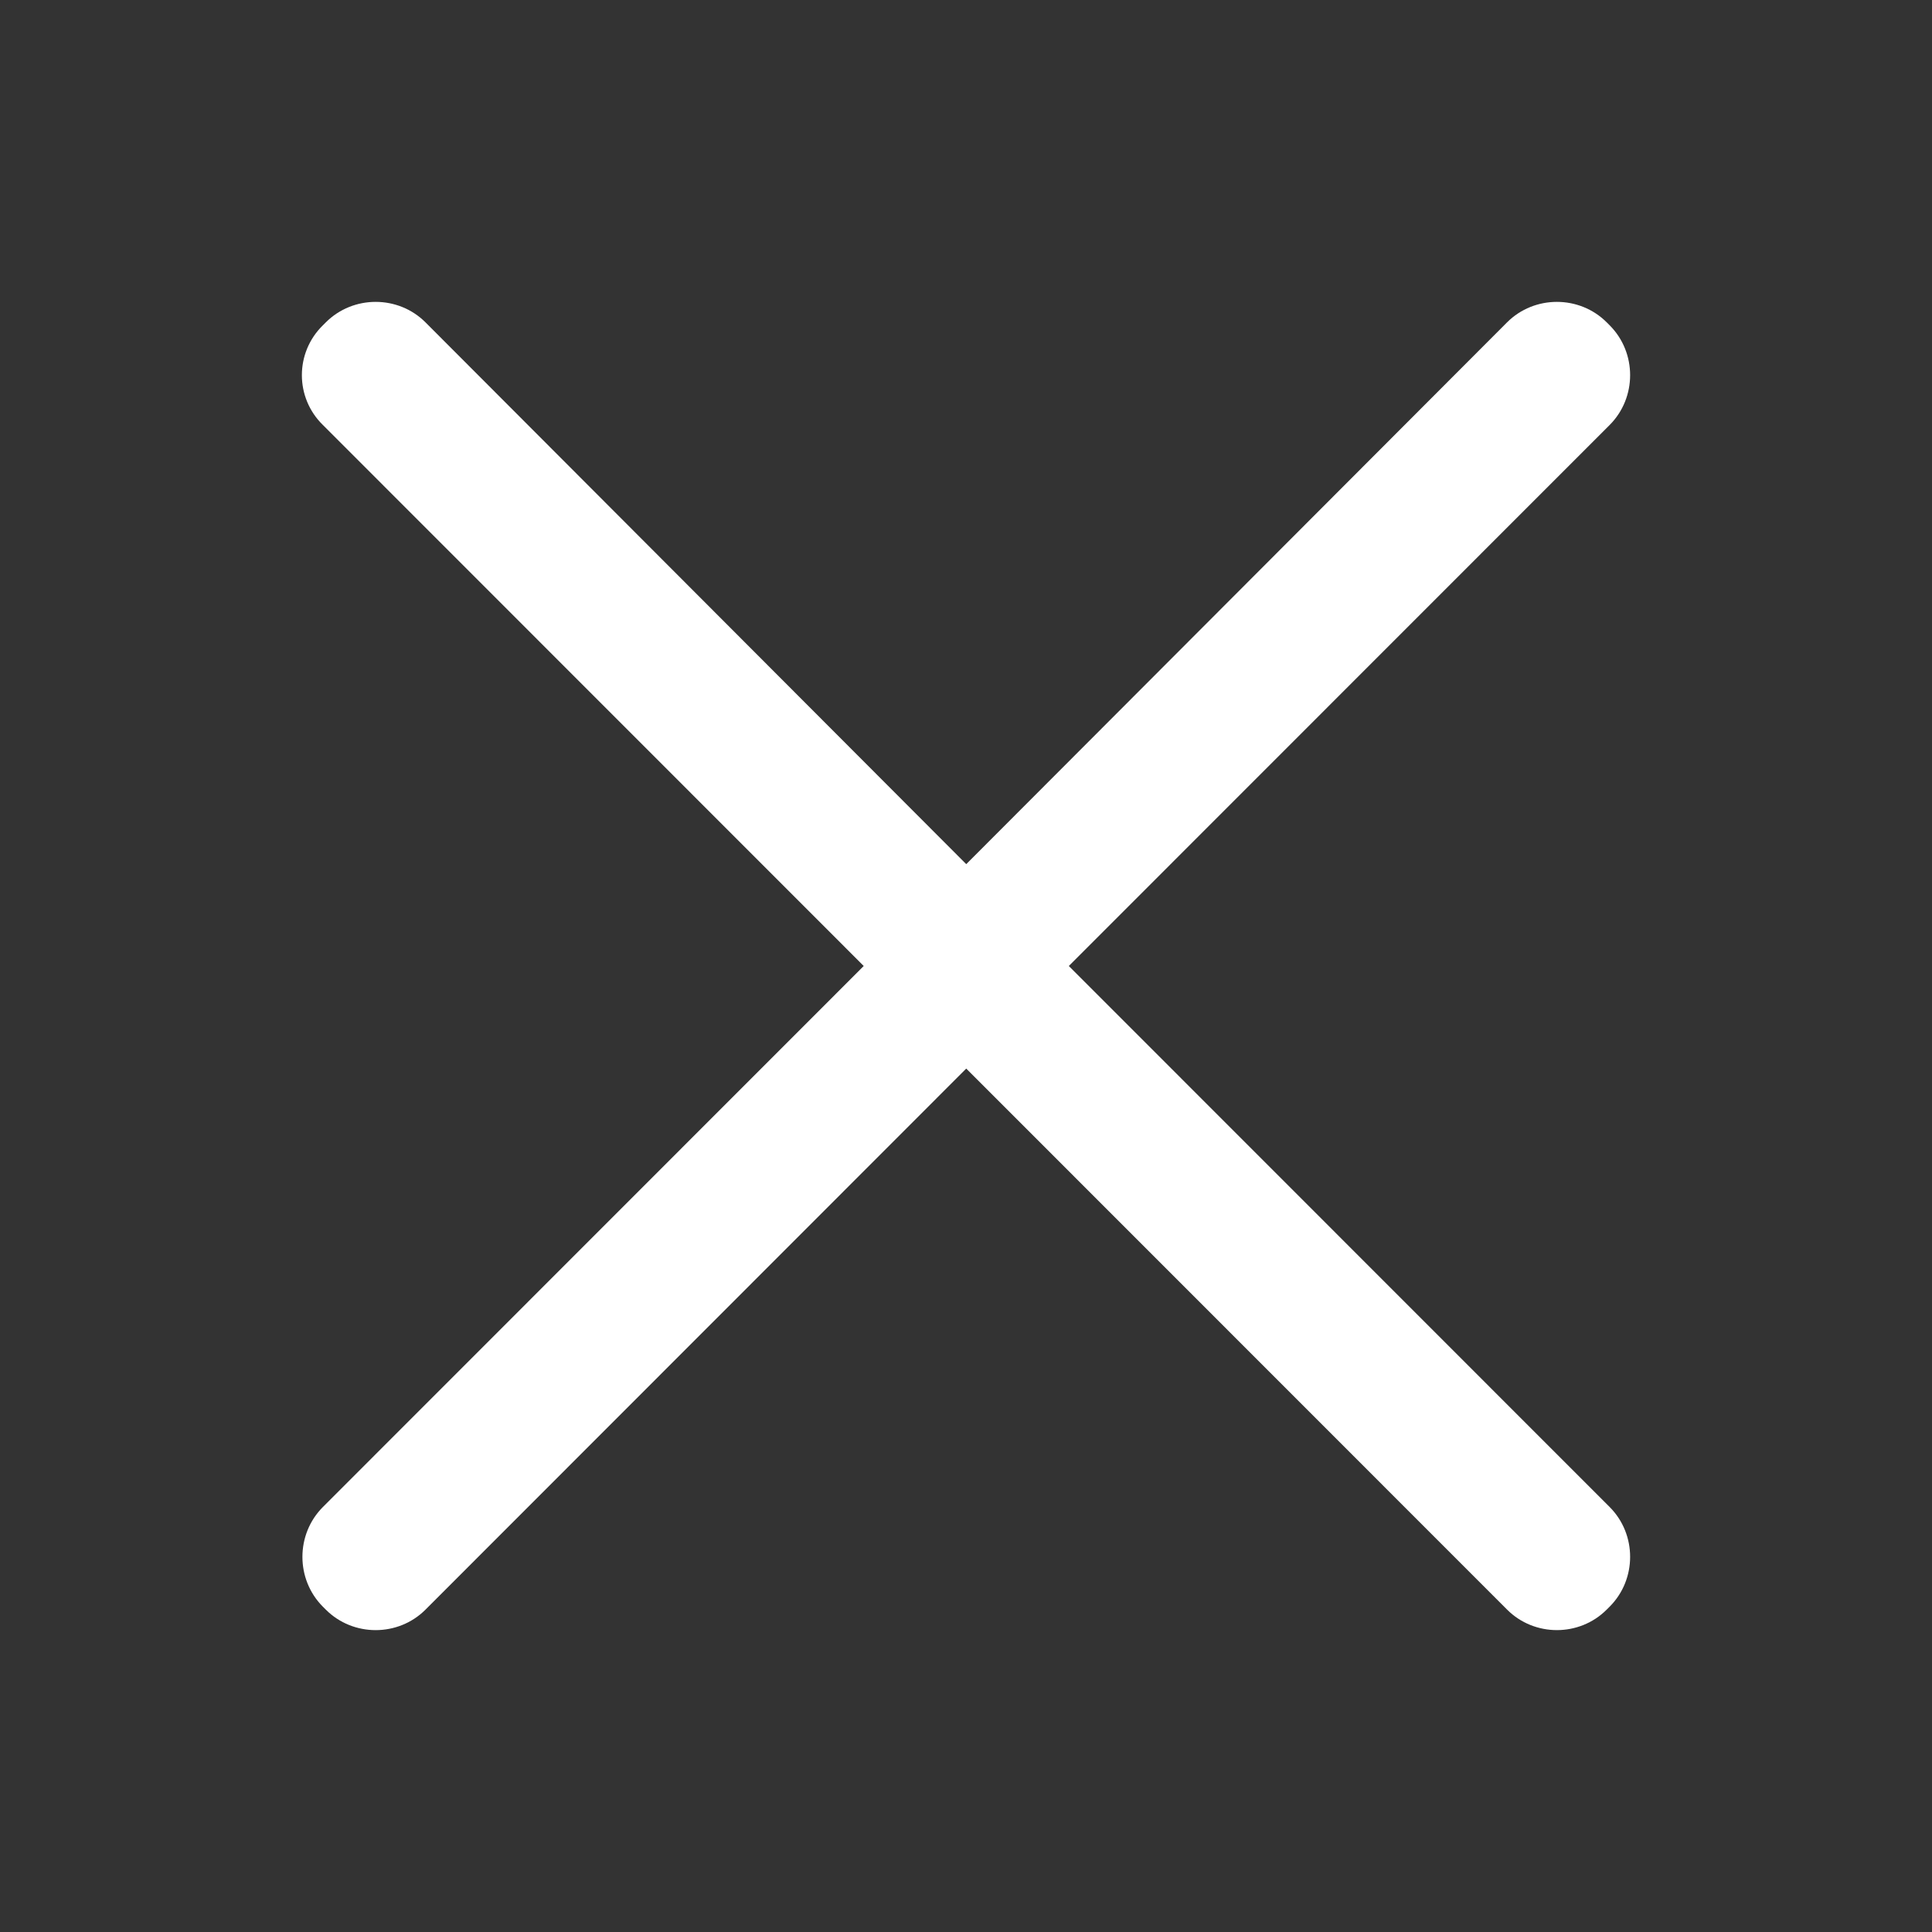 <svg width="32" height="32" viewBox="0 0 32 32" fill="none" xmlns="http://www.w3.org/2000/svg">
<rect x="0" y="0" width="32" height="32" fill="#333333" stroke="none"/>
<g id="icon/&#229;&#133;&#179;&#233;&#151;&#173;">
<path id="Vector" d="M17.703 16L26.661 7.039C27.113 6.586 27.113 5.841 26.661 5.388L26.612 5.339C26.16 4.887 25.414 4.887 24.962 5.339L16.004 14.313L7.047 5.339C6.595 4.887 5.849 4.887 5.397 5.339L5.348 5.388C4.884 5.841 4.884 6.586 5.348 7.039L14.306 16L5.348 24.961C4.896 25.414 4.896 26.159 5.348 26.612L5.397 26.661C5.849 27.113 6.595 27.113 7.047 26.661L16.004 17.699L24.962 26.66C25.414 27.113 26.16 27.113 26.612 26.66L26.661 26.611C27.113 26.159 27.113 25.413 26.661 24.961L17.703 16Z" fill="white"/>
</g>
</svg>
